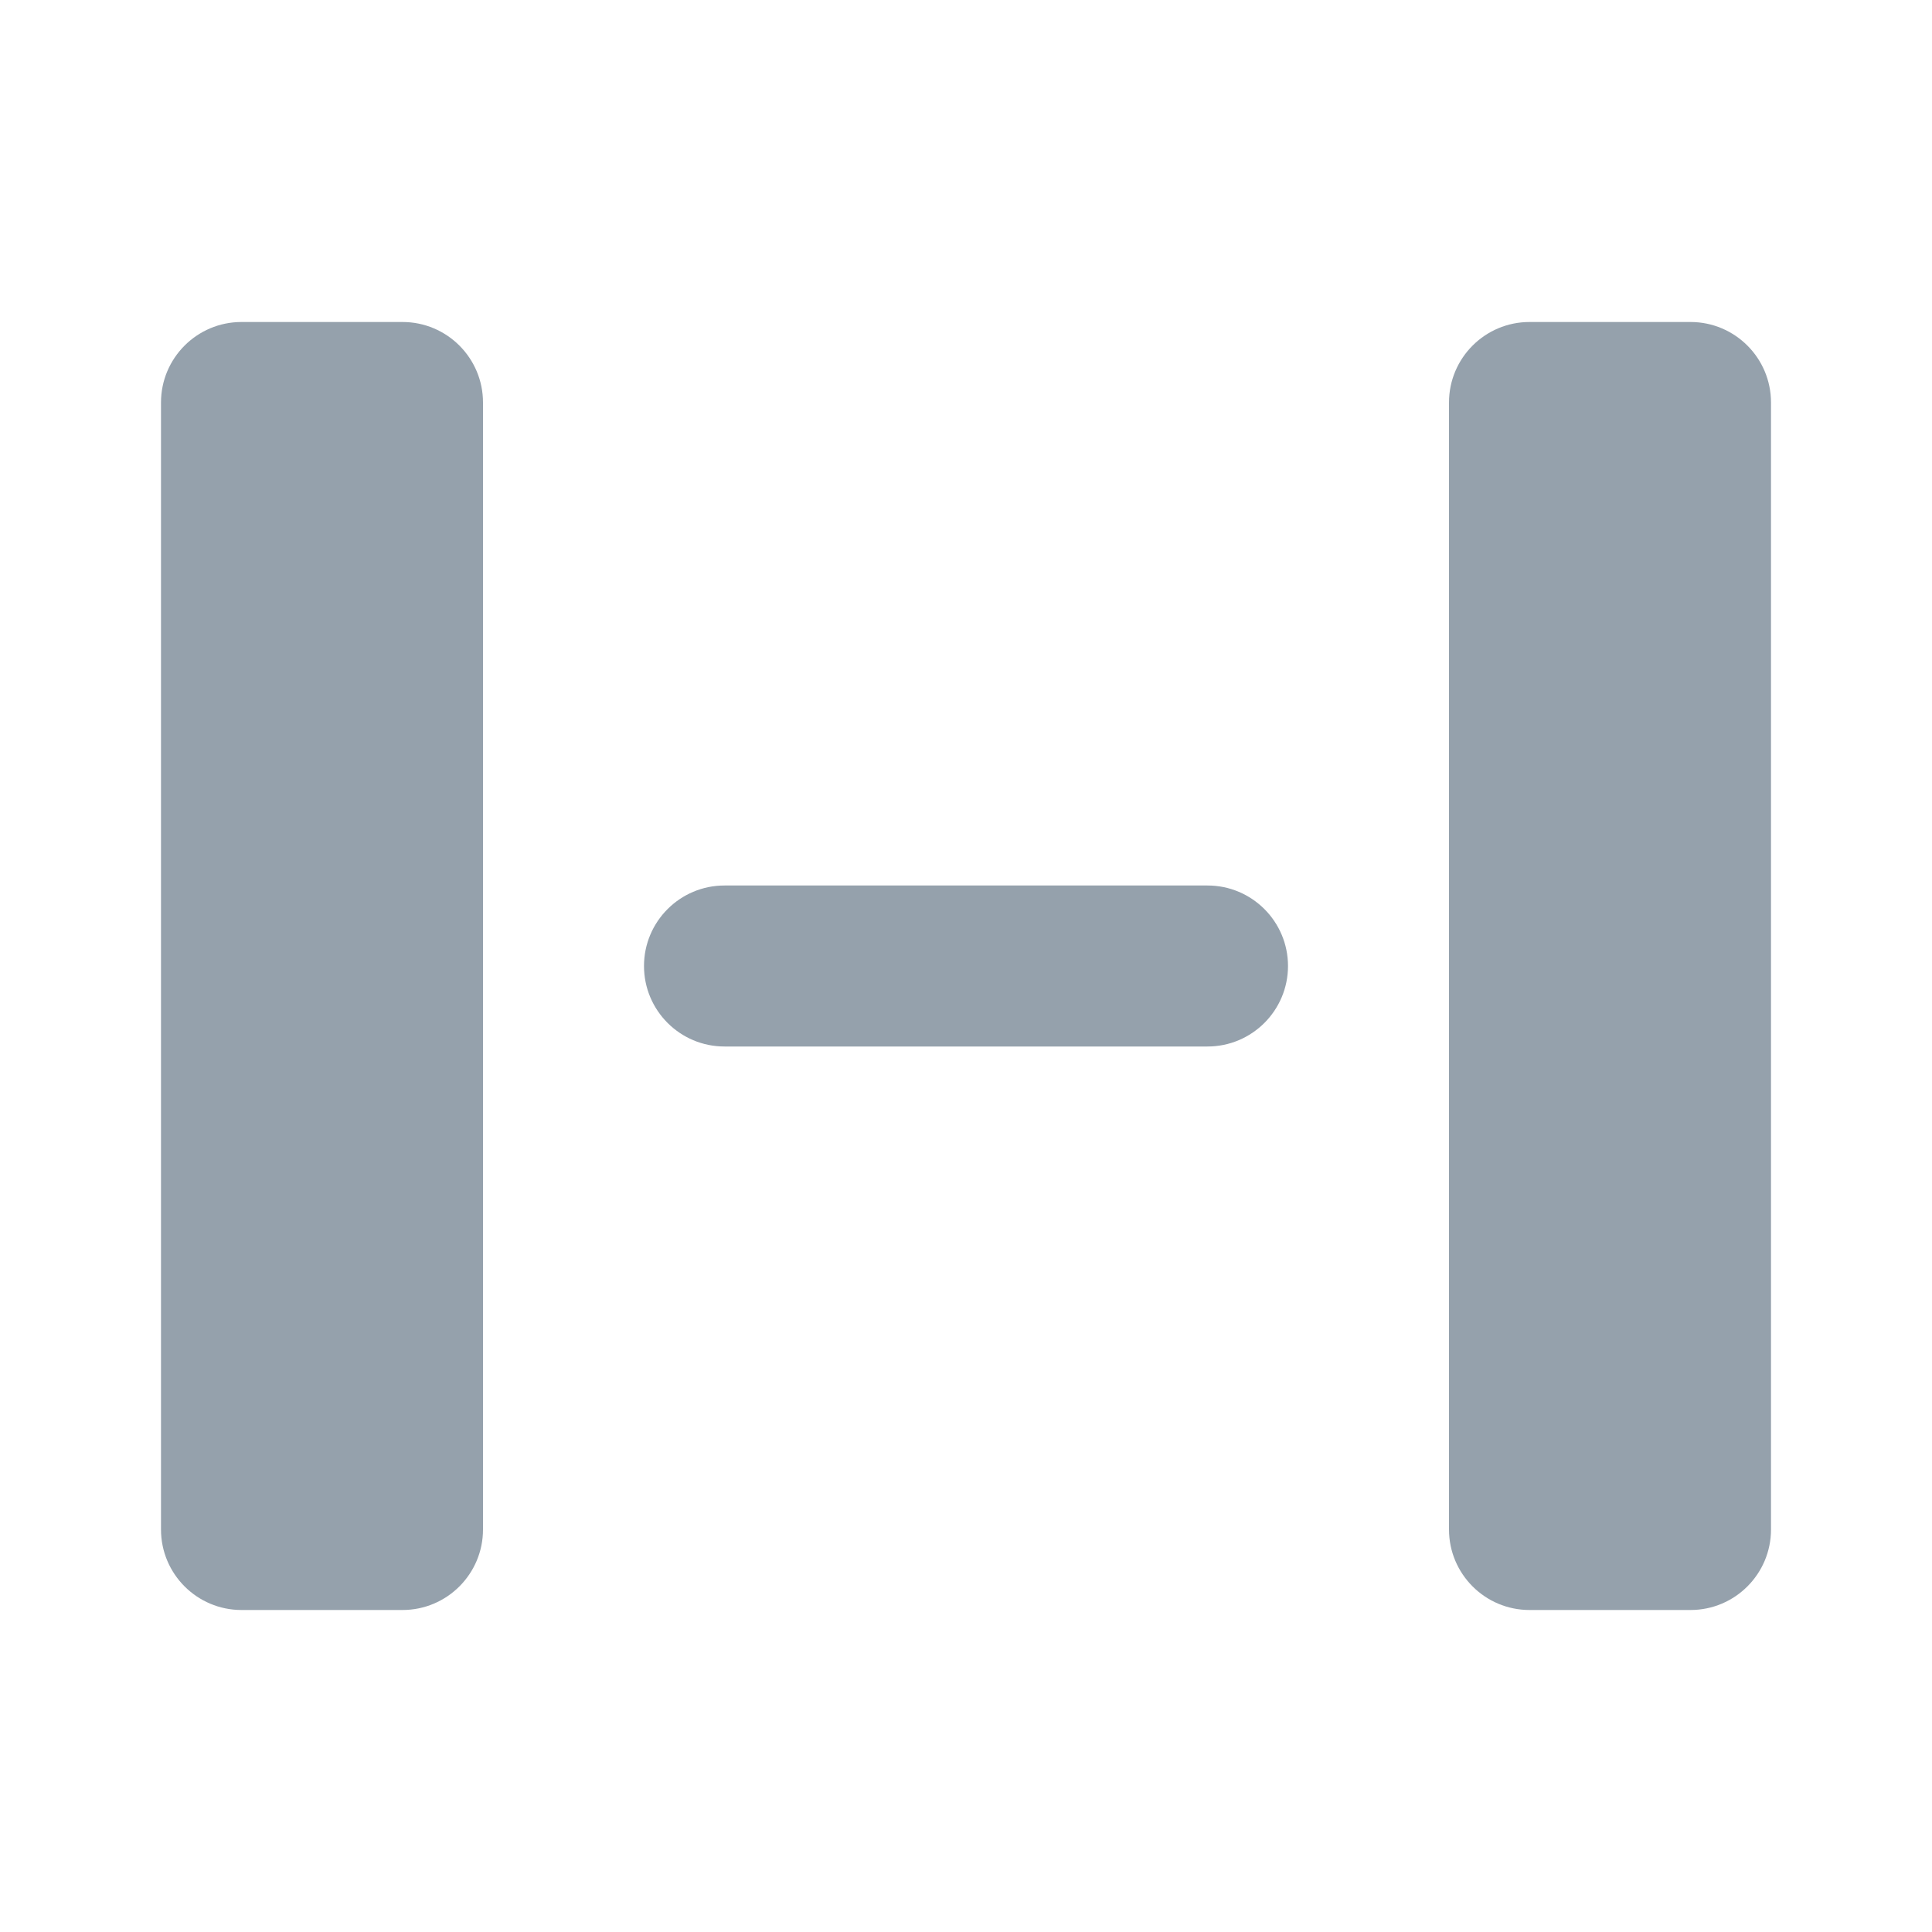 <?xml version="1.0" encoding="UTF-8"?>
<svg width="24px" height="24px" viewBox="0 0 24 24" version="1.1" xmlns="http://www.w3.org/2000/svg" xmlns:xlink="http://www.w3.org/1999/xlink">
    <title>UI Icons/UI InspectorPanel/spacingBetween</title>
    <g id="UI-Icons/UI-InspectorPanel/spacingBetween" stroke="none" stroke-width="1" fill="none" fill-rule="evenodd">
        <path d="M3,4 L5,4 C5.552,4 6,4.448 6,5 L6,19 C6,19.552 5.552,20 5,20 L3,20 C2.448,20 2,19.552 2,19 L2,5 C2,4.448 2.448,4 3,4 Z M19,4 L21,4 C21.552,4 22,4.448 22,5 L22,19 C22,19.552 21.552,20 21,20 L19,20 C18.448,20 18,19.552 18,19 L18,5 C18,4.448 18.448,4 19,4 Z M9,11 L15,11 C15.552,11 16,11.448 16,12 C16,12.552 15.552,13 15,13 L9,13 C8.448,13 8,12.552 8,12 C8,11.448 8.448,11 9,11 Z" id="Combined-Shape" fill="#95A1AC"></path>
    </g>
</svg>